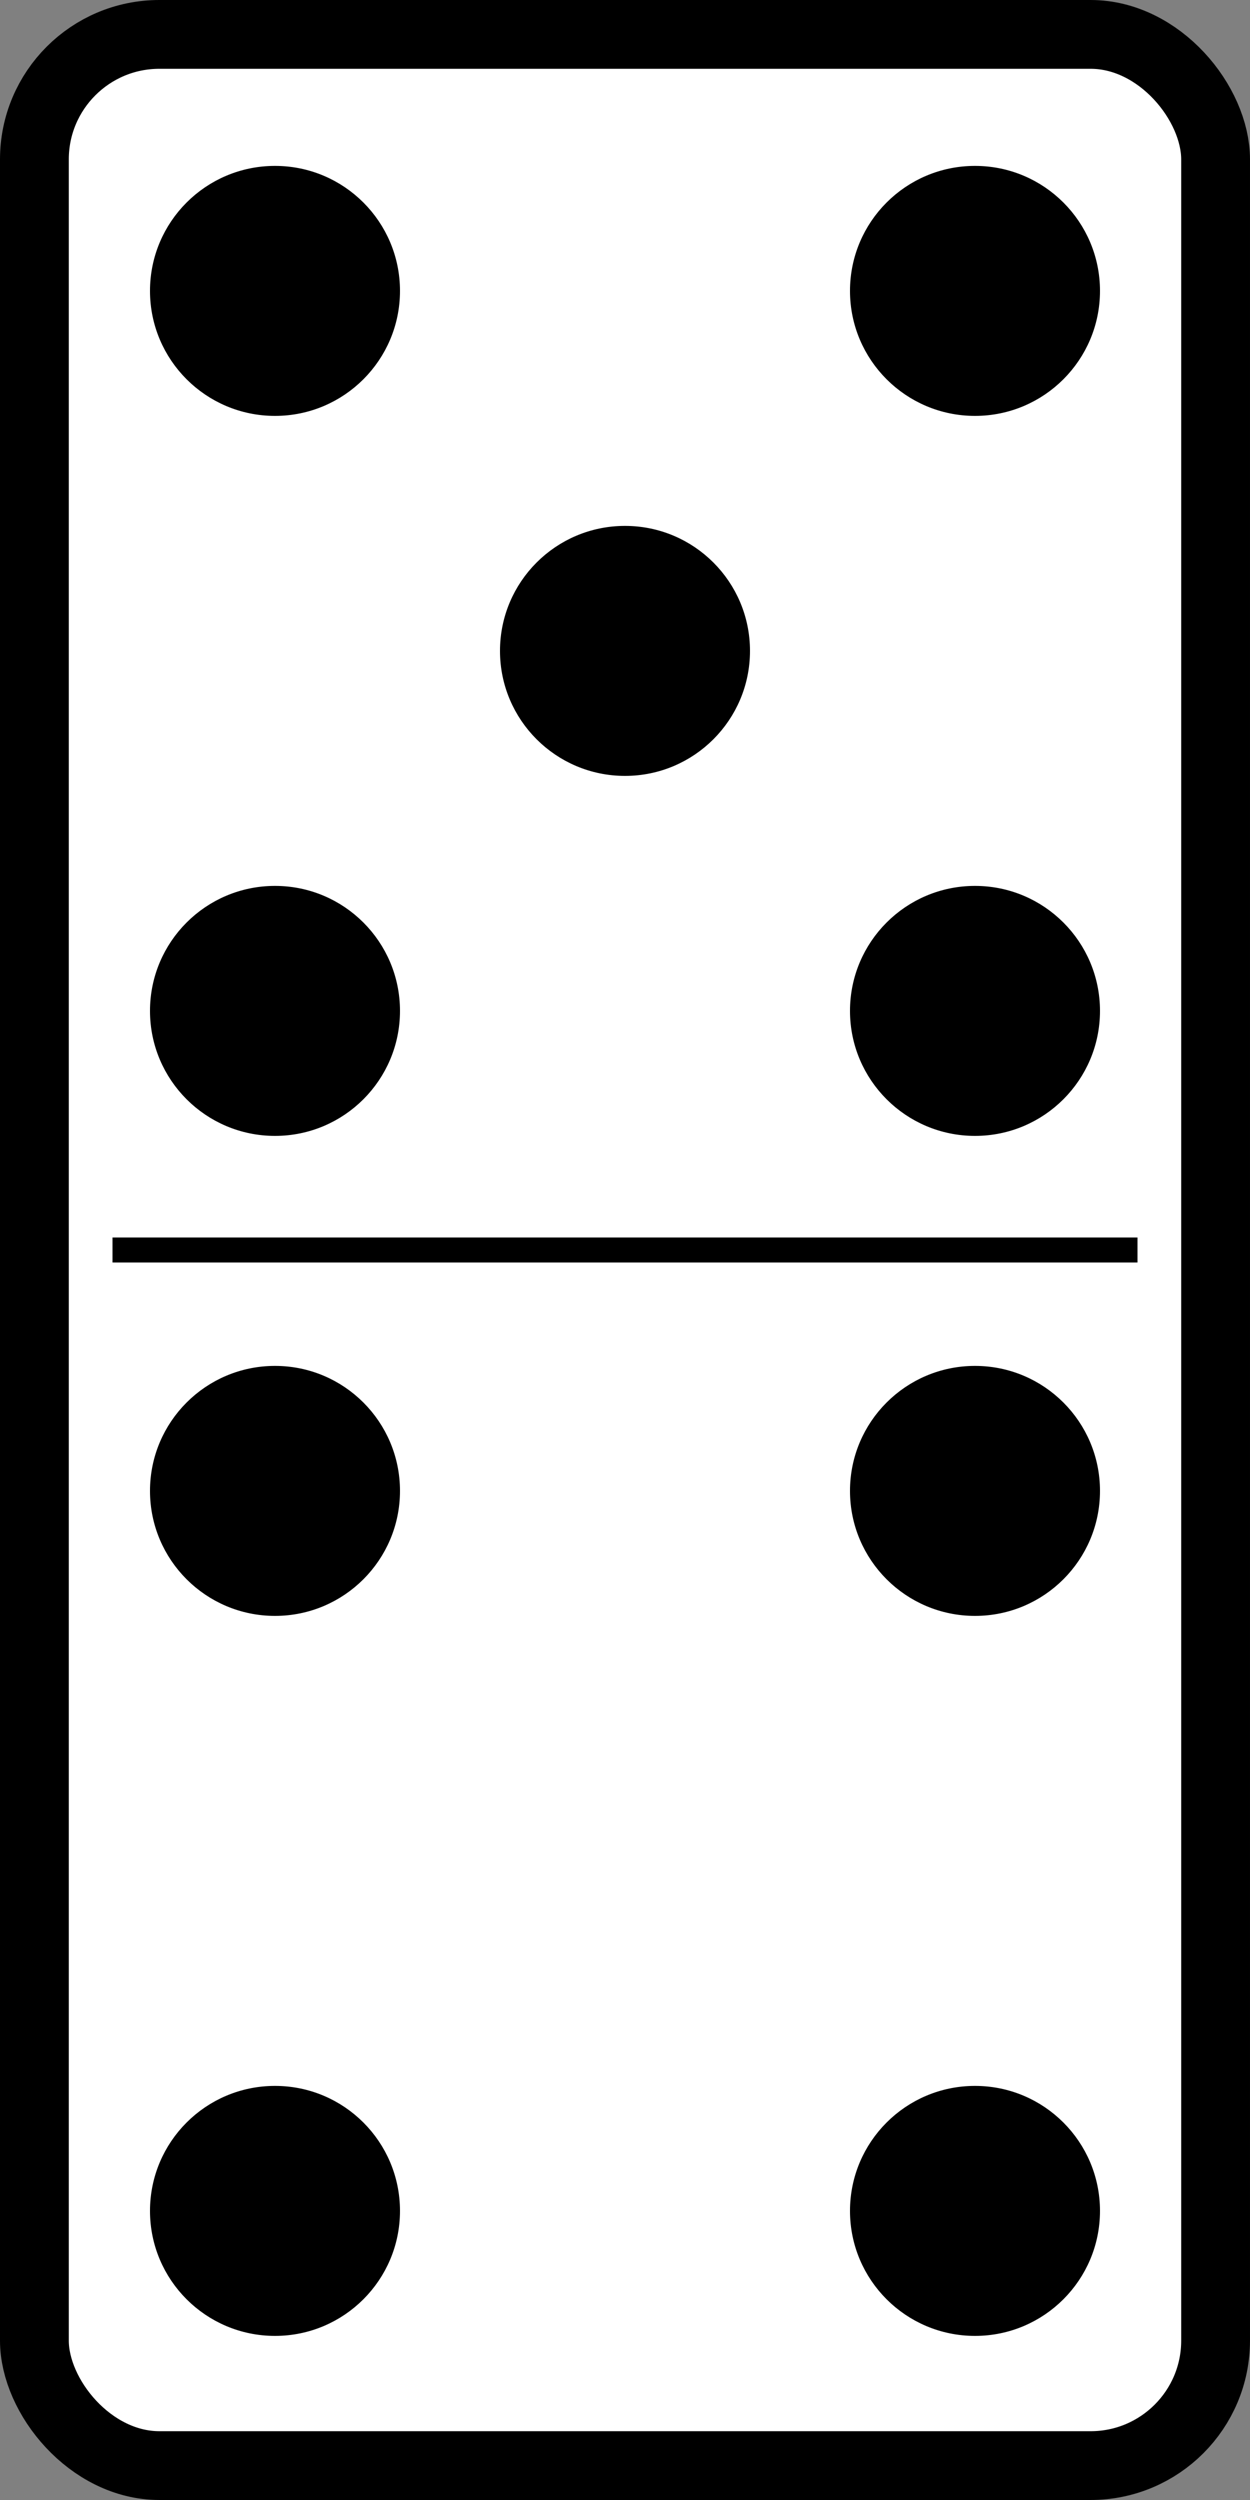 <?xml version="1.0"?>
<svg xmlns:rdf="http://www.w3.org/1999/02/22-rdf-syntax-ns#" xmlns="http://www.w3.org/2000/svg" xmlns:cc="http://web.resource.org/cc/" xmlns:dc="http://purl.org/dc/elements/1.1/" xmlns:svg="http://www.w3.org/2000/svg" id="svg2" viewBox="0 0 500 1000" version="1.0">
  <rect x="0" y="0" width="500" height="1000" fill="#808080" stroke="none"/>
  <g id="layer1" stroke="#000" transform="translate(0 -52.362)">
    <rect id="rect1872" stroke-linejoin="round" fill-rule="evenodd" rx="50" ry="50" height="972.48" width="472.48" y="66.121" x="13.759" stroke-width="27.517" fill="#fff"/>
    <path id="path15666" stroke-width="10px" fill="none" d="m45 552.36h410"/>
  </g>
  <g transform="rotate(180, 249.999, 499.999)">
  <g id="layer2" transform="translate(0 -52.362)">
    <circle id="circle264" cy="456" cx="110" r="50"/>
    <circle id="circle266" cy="168" cx="110" r="50"/>
    <circle id="circle268" cy="456" cx="390" r="50"/>
    <circle id="circle270" cy="168" cx="390" r="50"/>
    <circle id="circle272" cy="936" cx="110" r="50"/>
    <circle id="circle274" cy="648" cx="110" r="50"/>
    <circle id="circle276" cy="936" cx="390" r="50"/>
    <circle id="circle278" cy="648" cx="390" r="50"/>
    <circle id="circle280" cy="792" cx="250" r="50"/>
  </g></g>
</svg>
